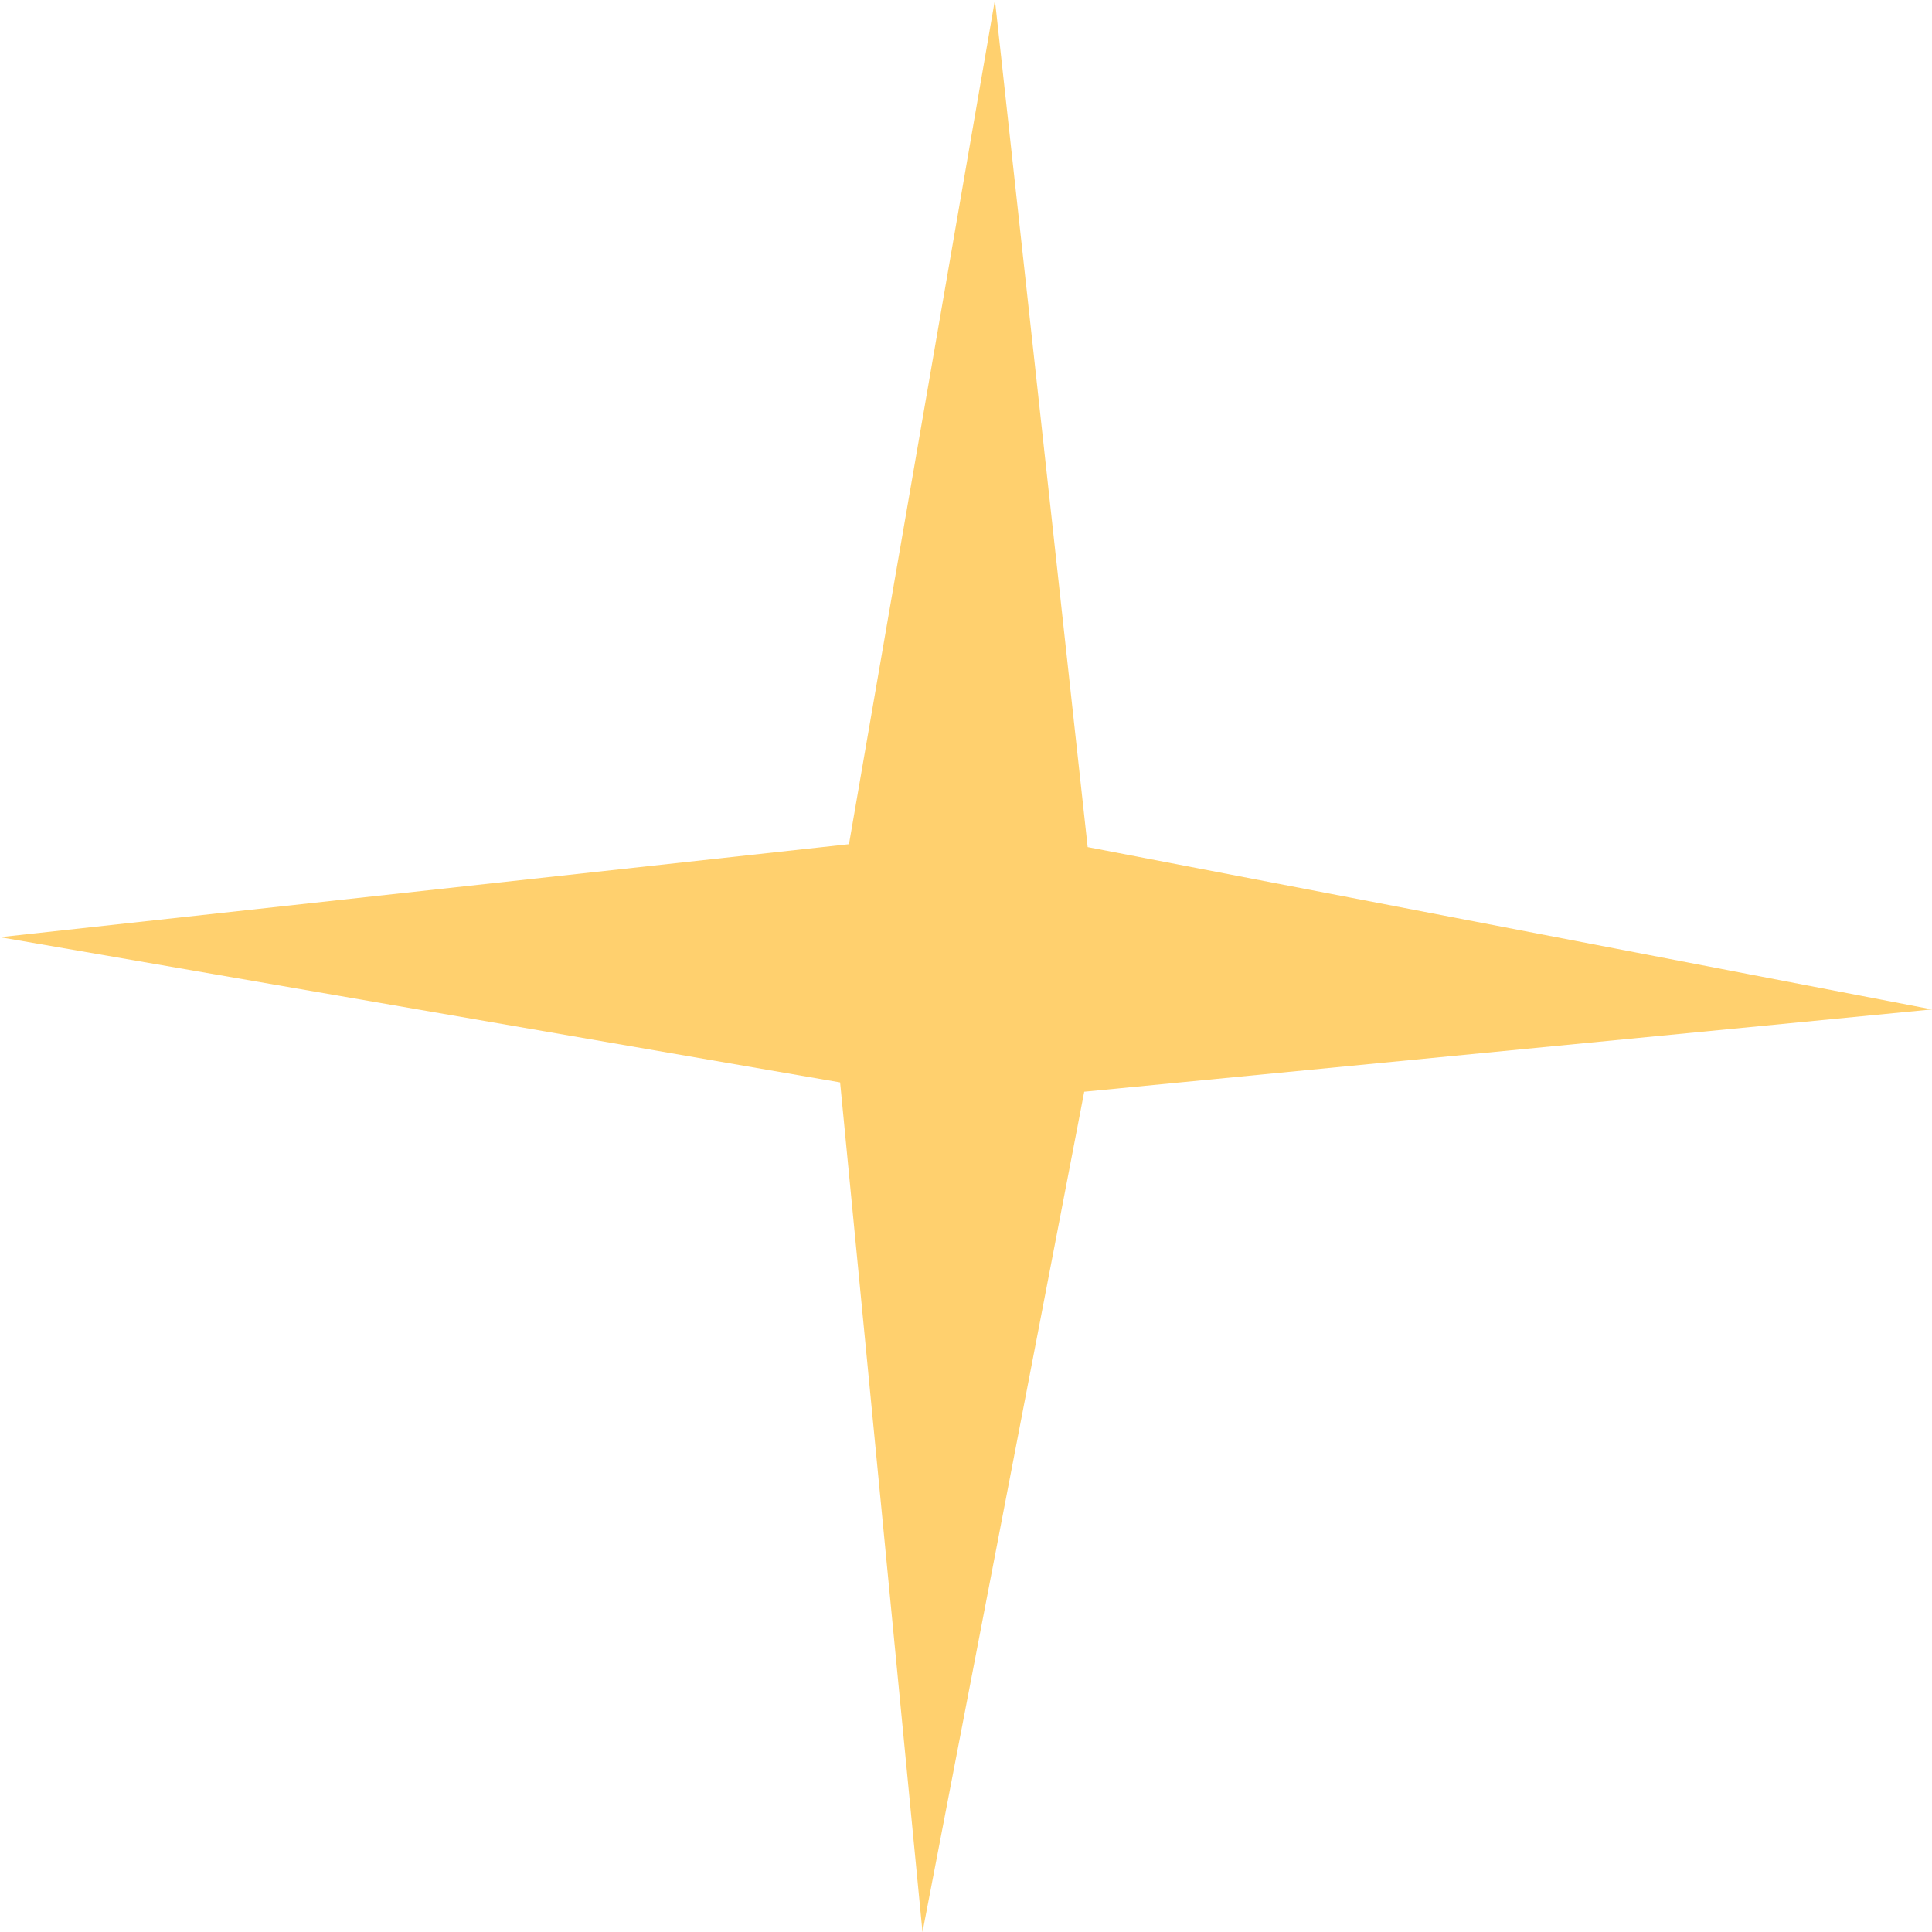 <svg version="1.1" id="图层_1" x="0px" y="0px" width="37.055px" height="37.057px" viewBox="0 0 37.055 37.057" enable-background="new 0 0 37.055 37.057" xml:space="preserve" xmlns="http://www.w3.org/2000/svg" xmlns:xlink="http://www.w3.org/1999/xlink" xmlns:xml="http://www.w3.org/XML/1998/namespace">
  <polygon fill="#FFD06E" points="20.795,20.939 37.055,19.36 20.861,16.247 19.082,0 16.283,16.191 0,17.975 16.113,20.76 
	17.693,37.057 " class="color c1"/>
</svg>